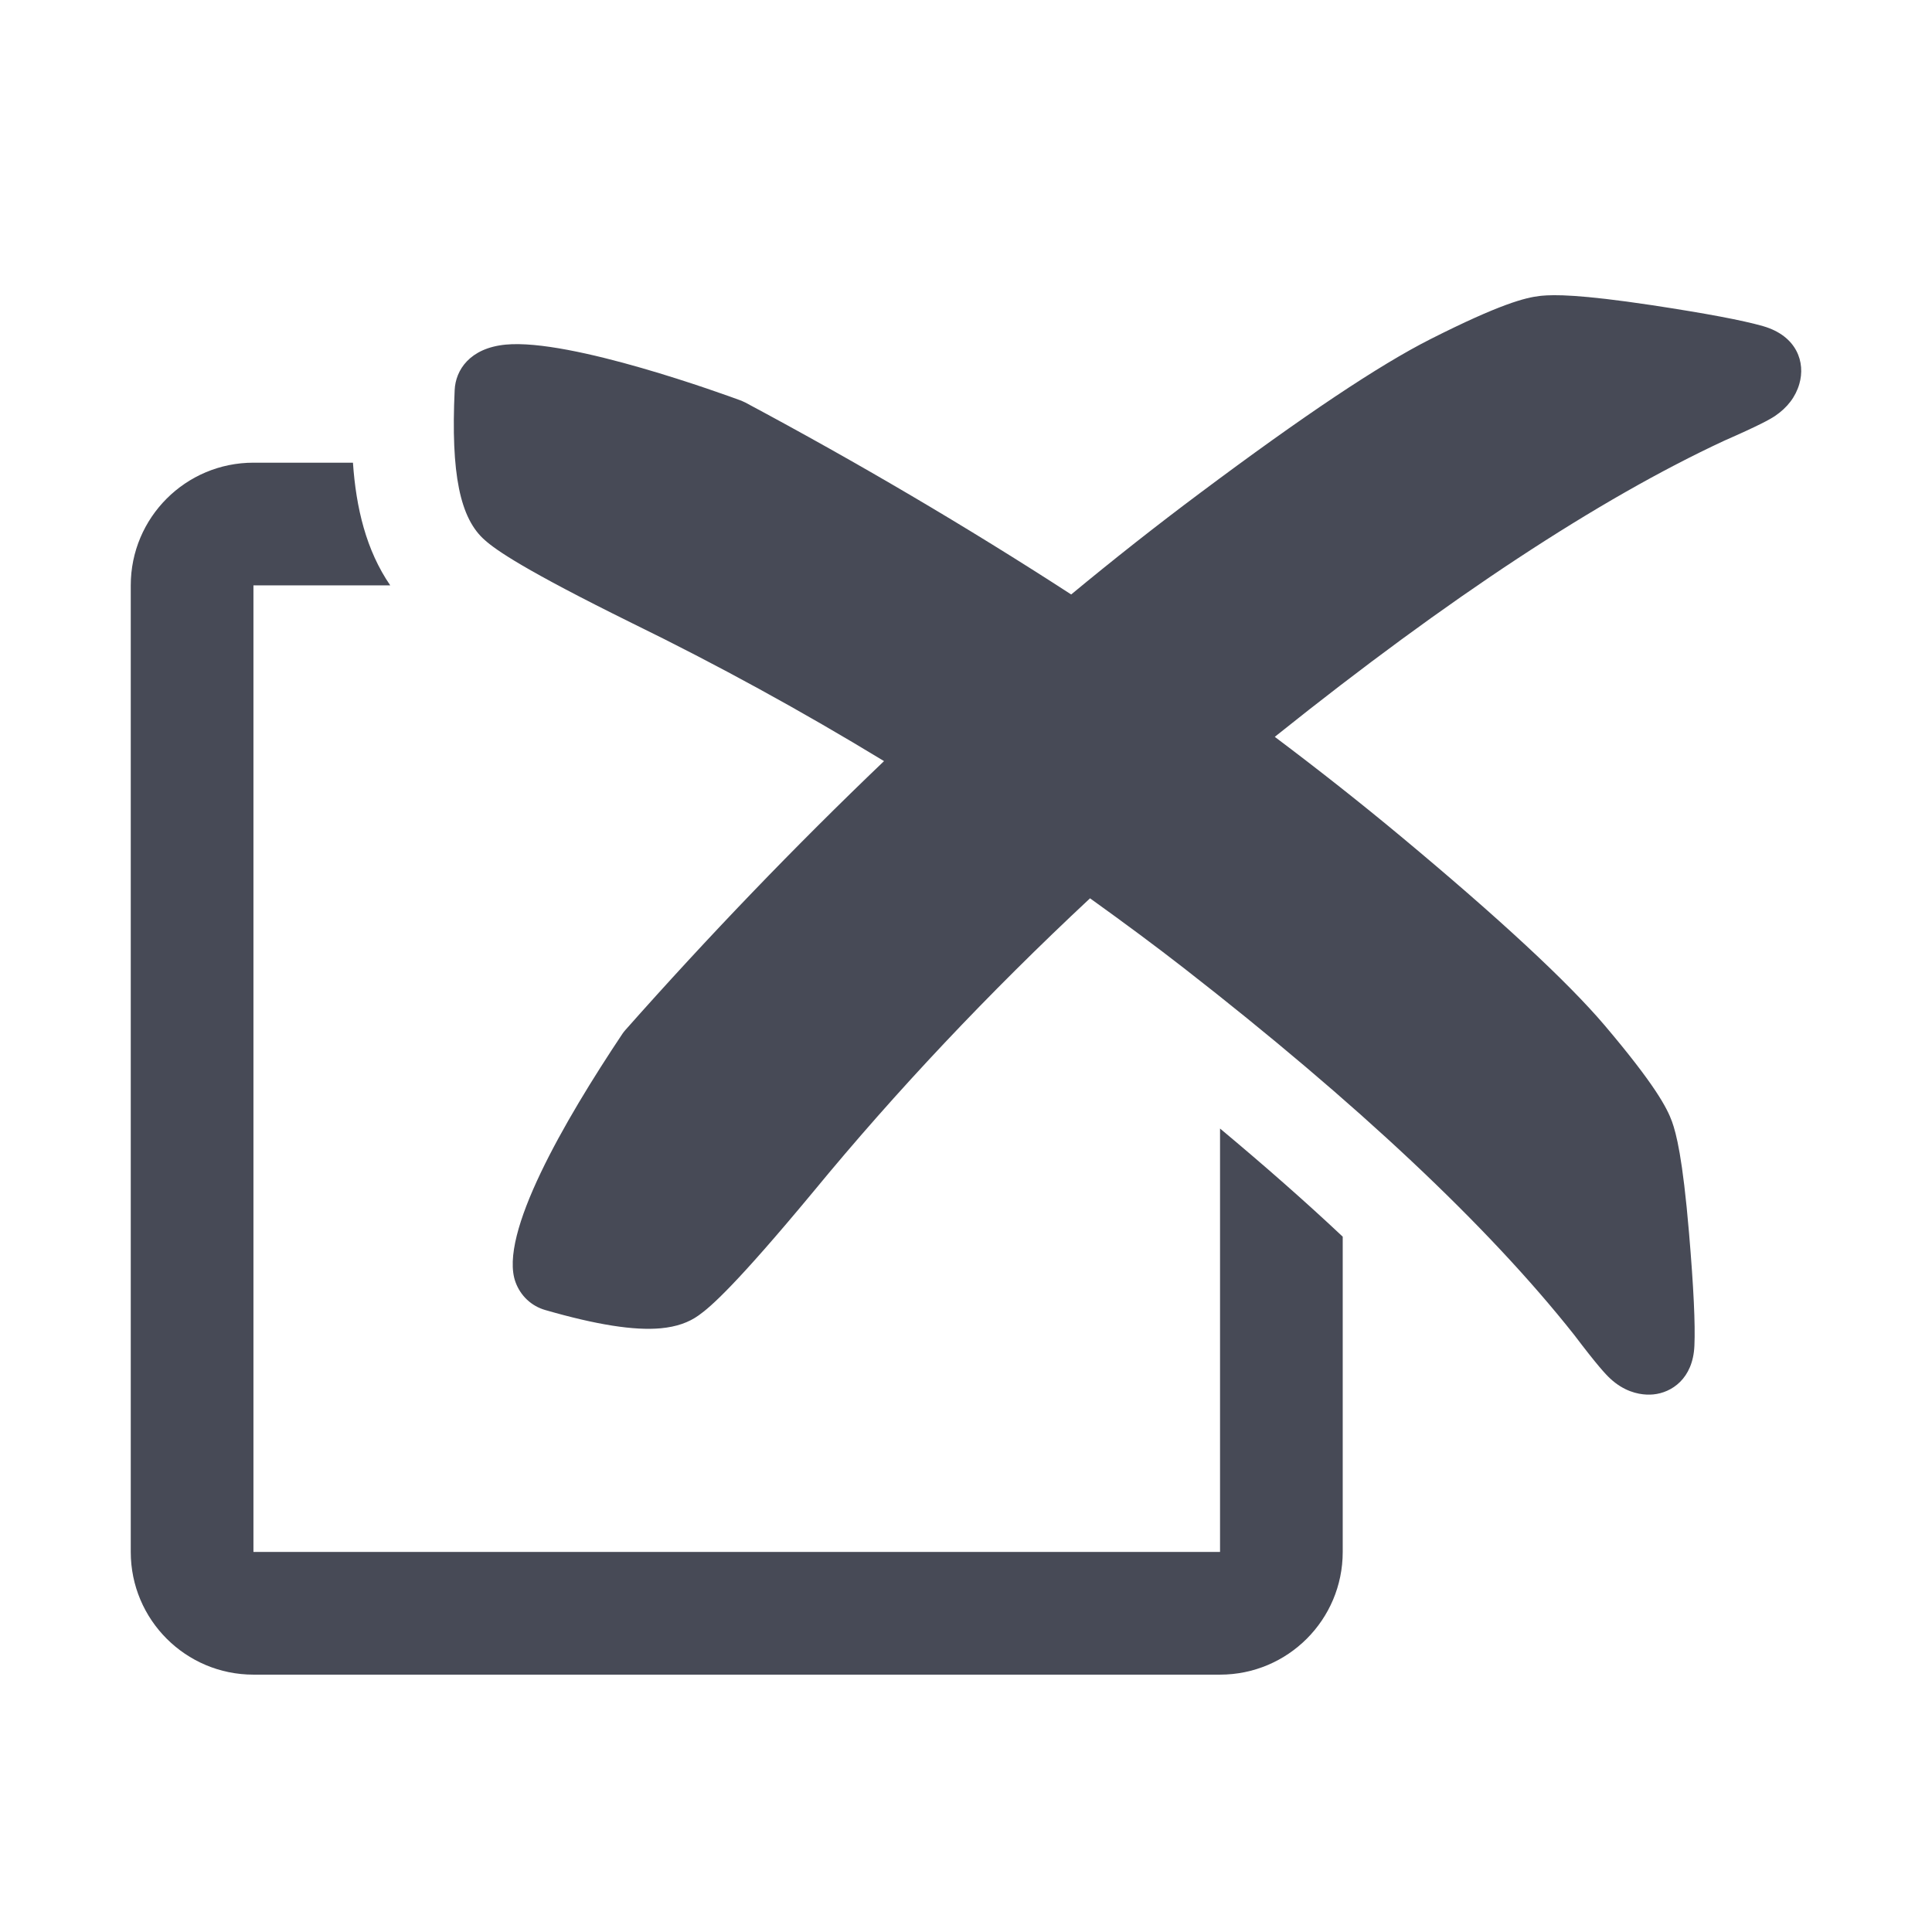 <?xml version="1.0" encoding="utf-8"?>
<!-- Generator: Adobe Illustrator 17.0.0, SVG Export Plug-In . SVG Version: 6.00 Build 0)  -->
<!DOCTYPE svg PUBLIC "-//W3C//DTD SVG 1.1//EN" "http://www.w3.org/Graphics/SVG/1.1/DTD/svg11.dtd">
<svg version="1.1" id="Layer_1" xmlns="http://www.w3.org/2000/svg" xmlns:xlink="http://www.w3.org/1999/xlink" x="0px" y="0px"
	 width="56.693px" height="56.693px" viewBox="0 0 56.693 56.693" enable-background="new 0 0 56.693 56.693" xml:space="preserve">
<g>
	<path fill="#474A56" d="M35.801,45.541H7.437V17.177h4.014c-0.706-1.028-1.003-2.273-1.094-3.6h-2.92c-1.988,0-3.6,1.611-3.6,3.6
		v28.364c0,1.988,1.611,3.6,3.6,3.6h28.364c1.988,0,3.6-1.611,3.6-3.6v-9.252c-1.086-1.021-2.292-2.081-3.6-3.173V45.541z"/>
	<path fill="#474A56" d="M51.741,9.572c-0.606-0.174-1.673-0.374-3.268-0.617c-2.131-0.32-2.869-0.311-3.238-0.276
		c-0.006,0.001-0.048,0.005-0.054,0.006c-0.42,0.048-1.164,0.234-3.21,1.269c-1.5,0.759-3.712,2.236-6.762,4.517
		c-1.26,0.941-2.527,1.939-3.776,2.973c-3.027-1.963-6.25-3.862-9.562-5.632c-0.038-0.02-0.077-0.038-0.117-0.054
		c-0.506-0.186-4.999-1.826-6.913-1.646c-1.063,0.101-1.472,0.754-1.499,1.33c-0.114,2.457,0.153,3.777,0.893,4.414
		c0.321,0.285,1.133,0.86,4.317,2.432c2.493,1.217,4.973,2.576,7.389,4.046c-2.606,2.491-5.158,5.145-7.597,7.899
		c-0.028,0.033-0.055,0.066-0.079,0.102c-1.71,2.561-3.643,5.9-3.138,7.287c0.148,0.404,0.466,0.703,0.874,0.82
		c1.5,0.433,2.609,0.608,3.392,0.535c0.454-0.043,0.816-0.168,1.109-0.379c0.356-0.25,1.105-0.907,3.367-3.632
		c2.417-2.938,5.143-5.829,8.117-8.606c1.048,0.752,1.935,1.411,2.756,2.05c5.069,3.947,8.923,7.565,11.449,10.758
		c0.679,0.896,0.922,1.157,1.057,1.282c0.396,0.37,0.802,0.462,1.073,0.473c0.067,0.003,0.133,0.001,0.193-0.005
		c0.531-0.05,1.167-0.455,1.207-1.431c0.028-0.618-0.022-1.703-0.158-3.311c-0.186-2.202-0.375-2.918-0.5-3.266
		c-0.144-0.398-0.498-1.078-1.98-2.827c-1.085-1.275-3.09-3.137-5.964-5.53c-1.172-0.976-2.394-1.941-3.711-2.931
		c0.023-0.018,0.047-0.036,0.069-0.056c5.02-4.016,9.435-6.922,13.121-8.635c1.027-0.451,1.335-0.623,1.487-0.724
		c0.366-0.247,0.607-0.567,0.714-0.938C52.985,10.636,52.731,9.86,51.741,9.572z"/>
</g>
</svg>
